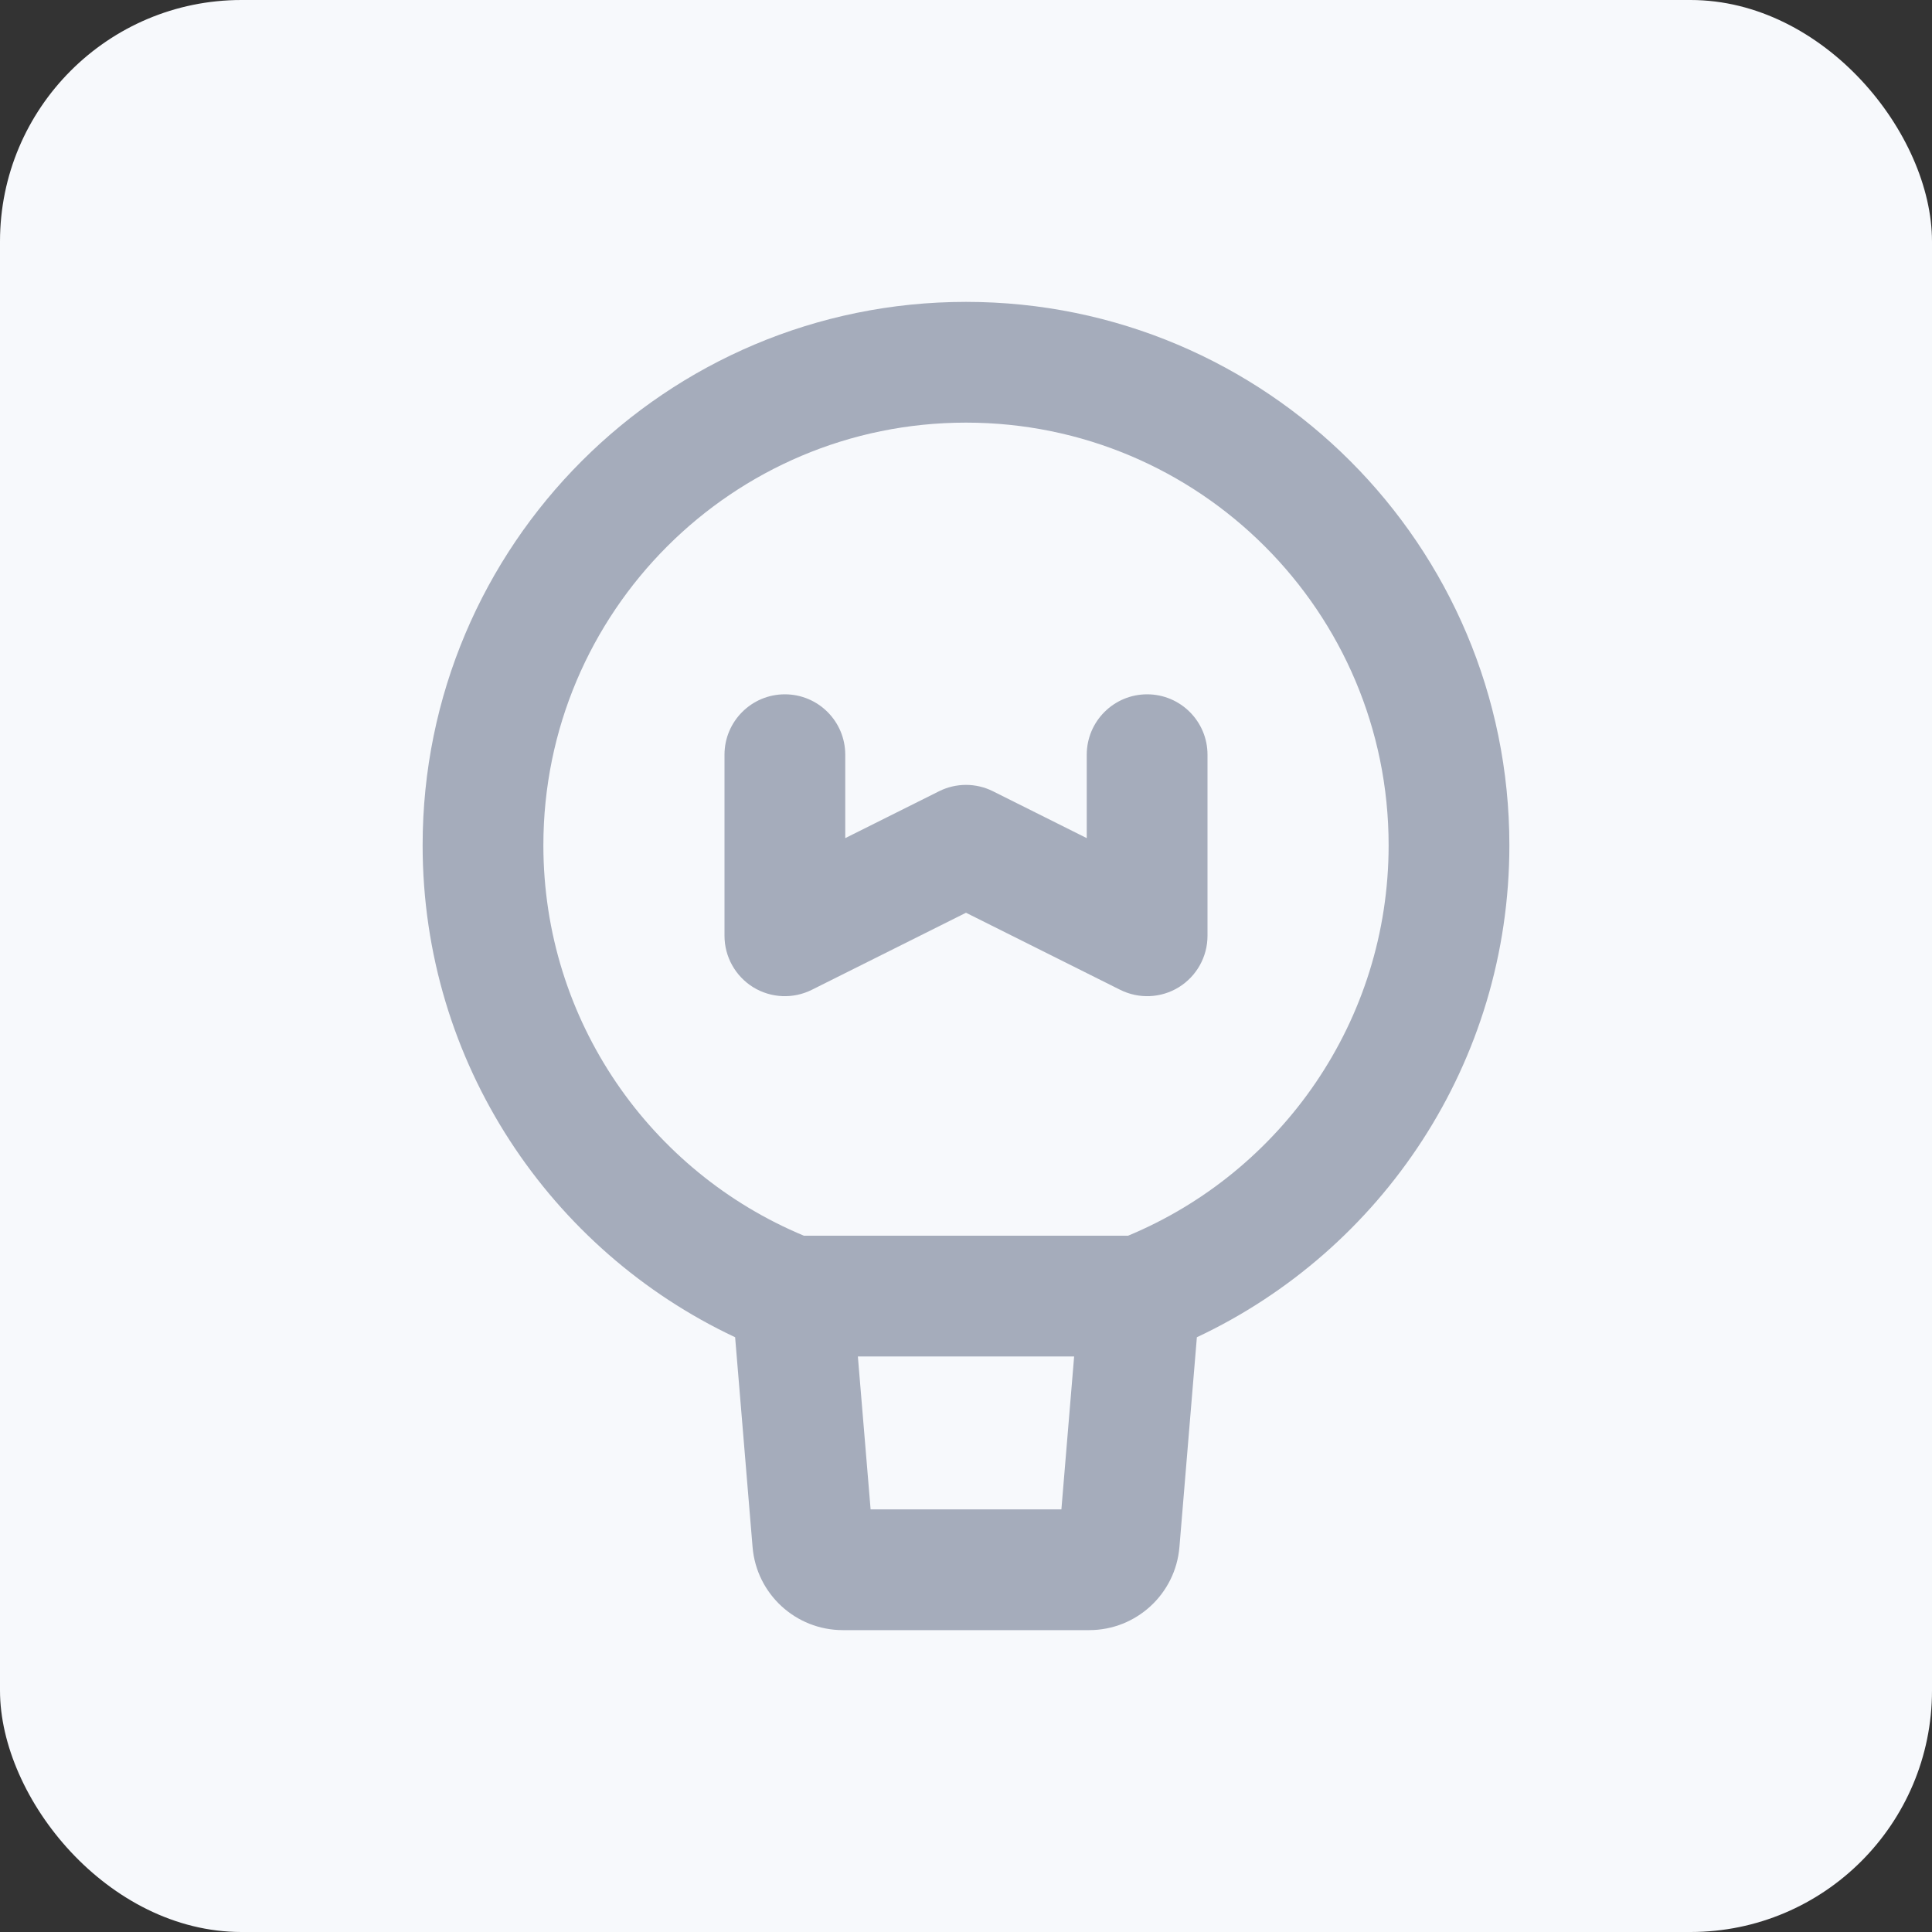 <svg width="32" height="32" viewBox="0 0 32 32" fill="none" xmlns="http://www.w3.org/2000/svg">
<rect x="0" y="0" width="32" height="32" fill="#333333" stroke="none"/>
<rect width="32" height="32" rx="4" fill="#F7F9FC"/>
<path fill-rule="evenodd" clip-rule="evenodd" d="M16 7C12.134 7 9 10.134 9 14C9 16.913 10.78 19.413 13.315 20.467H18.685C21.22 19.413 23 16.913 23 14C23 10.134 19.866 7 16 7ZM17.791 22.467H14.209L14.42 25H17.58L17.791 22.467ZM12.176 22.149C9.119 20.712 7 17.605 7 14C7 9.029 11.029 5 16 5C20.971 5 25 9.029 25 14C25 17.605 22.881 20.712 19.824 22.149L19.535 25.625C19.47 26.402 18.82 27 18.04 27H13.96C13.18 27 12.53 26.402 12.465 25.625L12.176 22.149ZM13 11.5C13.552 11.5 14 11.948 14 12.5V13.882L15.553 13.106C15.834 12.965 16.166 12.965 16.447 13.106L18 13.882V12.5C18 11.948 18.448 11.5 19 11.5C19.552 11.5 20 11.948 20 12.5V15.5C20 15.847 19.82 16.168 19.526 16.351C19.231 16.533 18.863 16.549 18.553 16.394L16 15.118L13.447 16.394C13.137 16.549 12.769 16.533 12.474 16.351C12.18 16.168 12 15.847 12 15.5V12.5C12 11.948 12.448 11.5 13 11.5Z" fill="#A5ACBB"/>
</svg>
